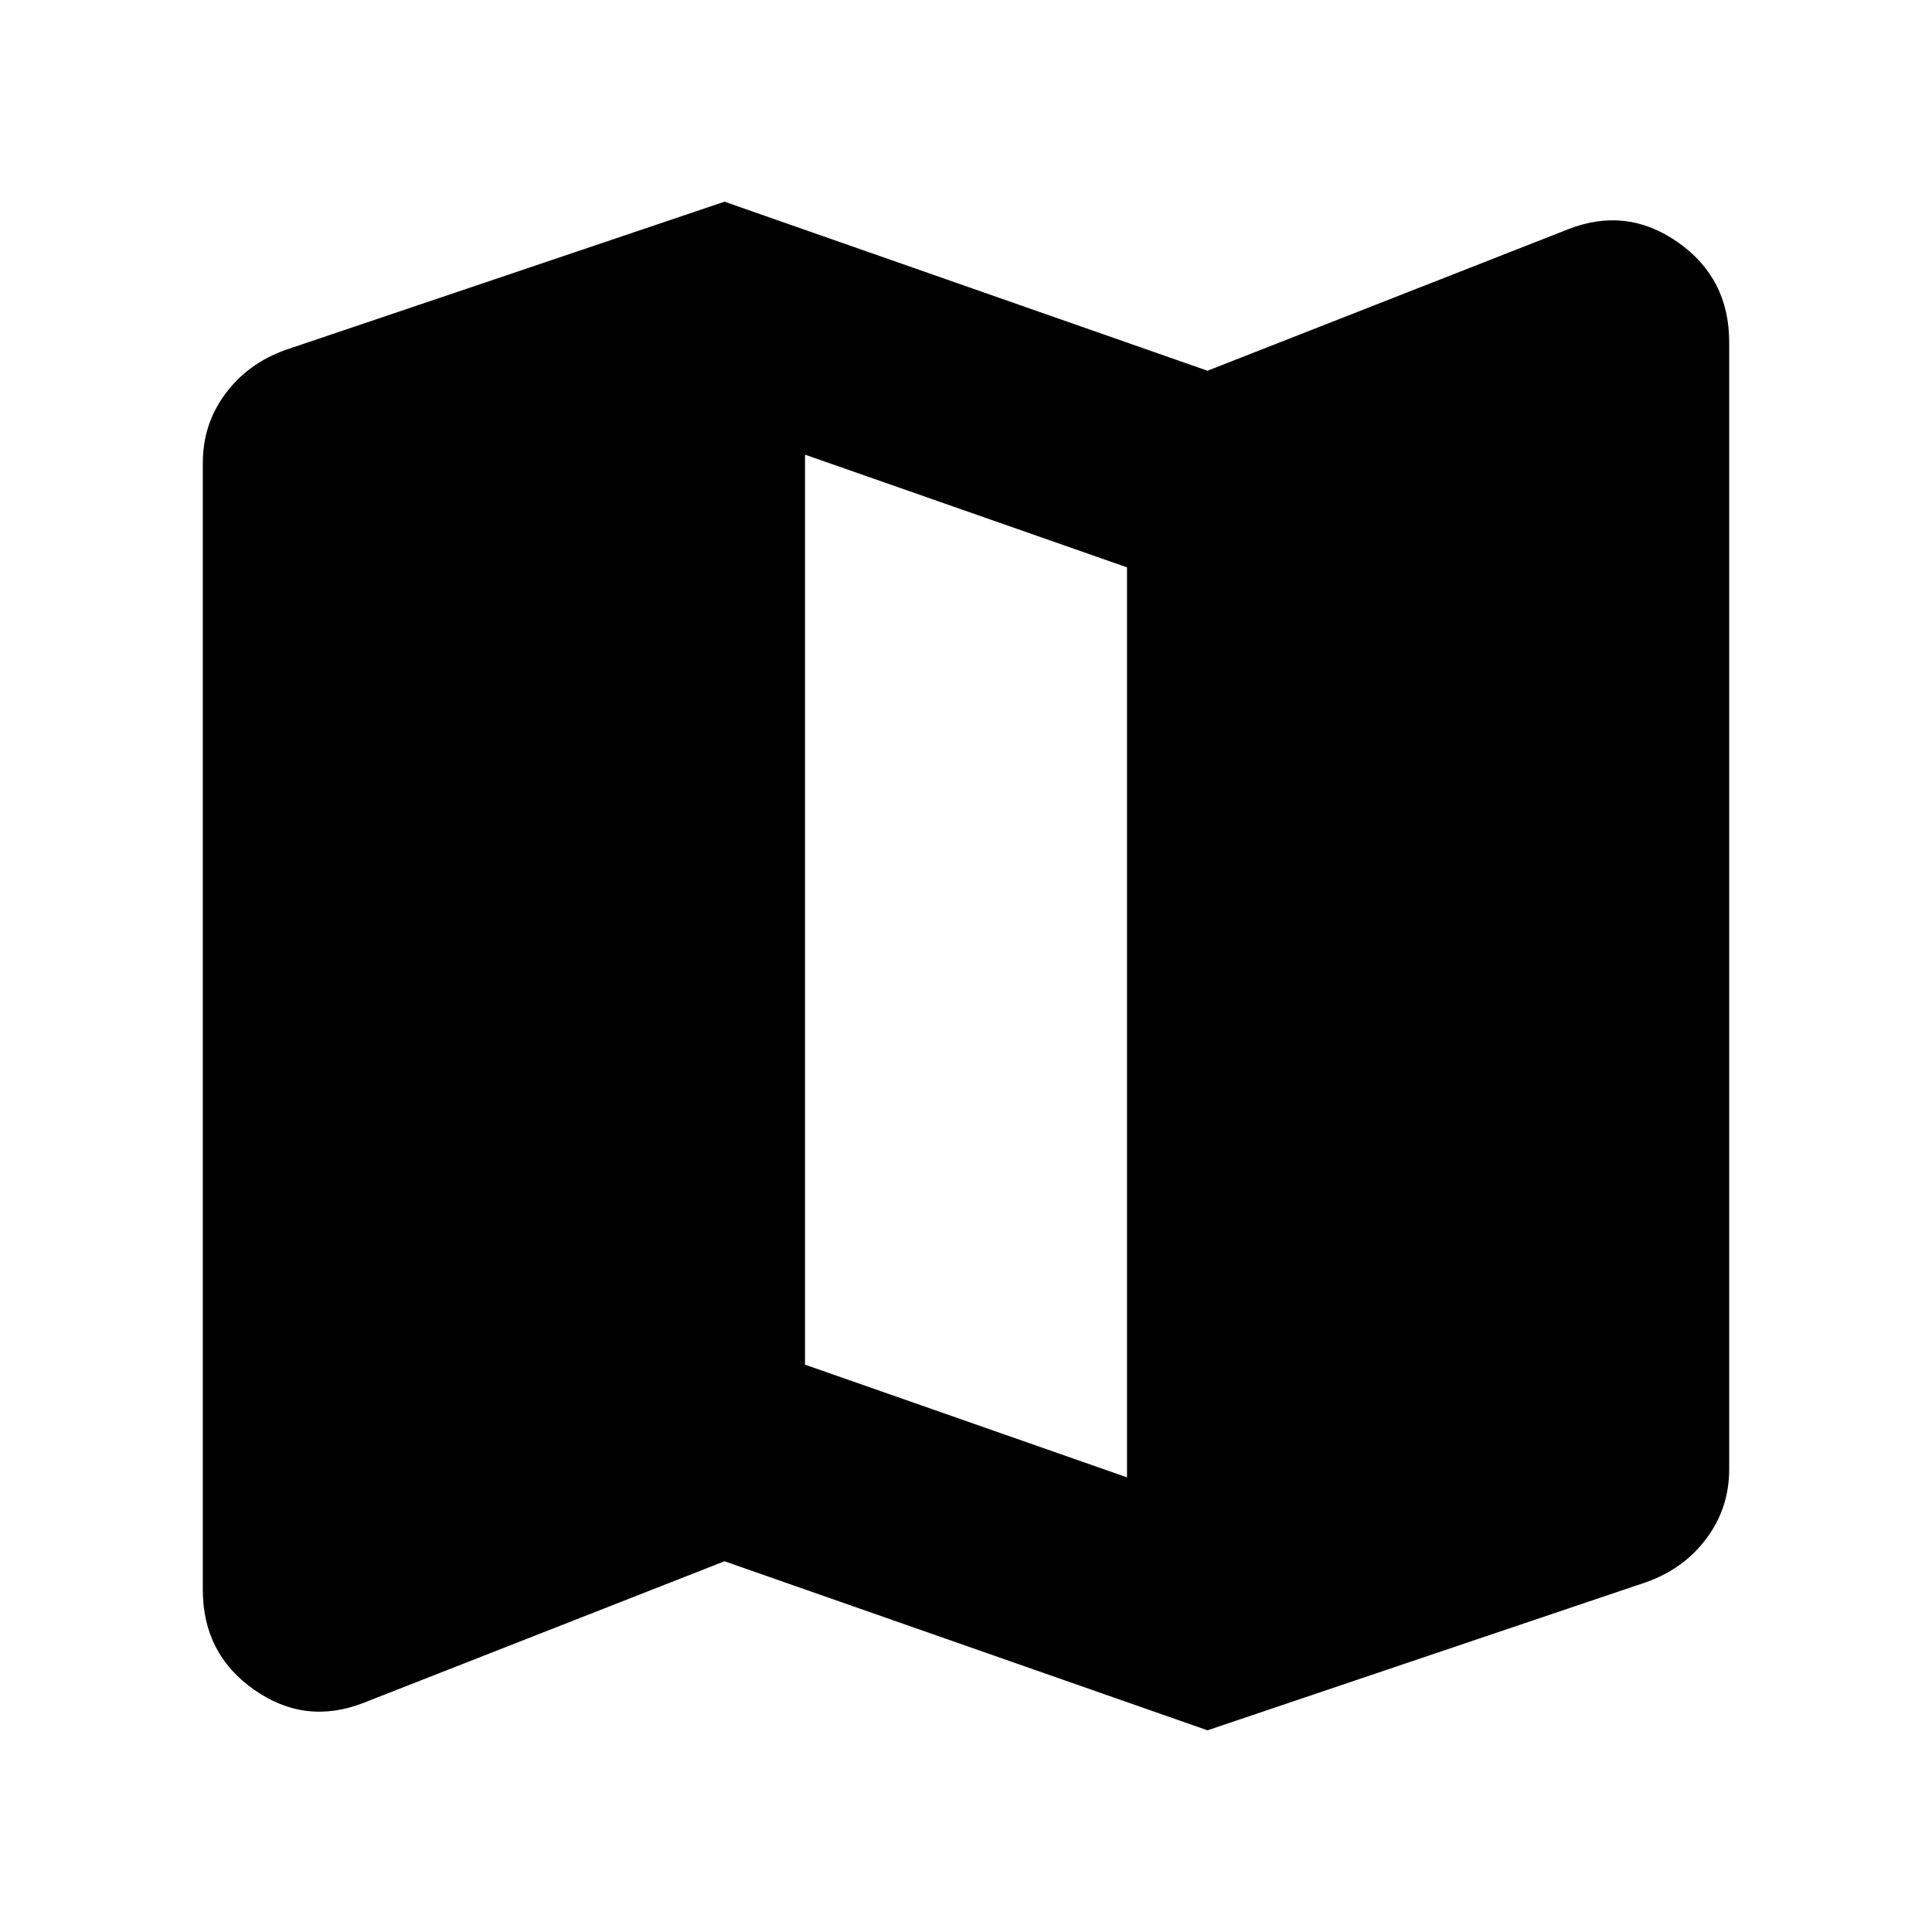 <svg xmlns="http://www.w3.org/2000/svg" height="24" viewBox="0 -960 960 960" width="24"><path d="m600-100.22-240-84-179.22 70.31q-29.04 11.39-54.52-6.48-25.48-17.87-25.48-49.61v-560q0-19.22 11.18-34.3 11.17-15.09 29.82-21.79L360-859.78l240 84 179.22-70.31q29.04-11.39 54.52 6.48 25.48 17.87 25.48 49.61v560q0 19.22-11.18 34.3-11.17 15.09-29.82 21.79L600-100.22Zm-40-125.69v-452.18l-160-56v452.18l160 56Z"/></svg>